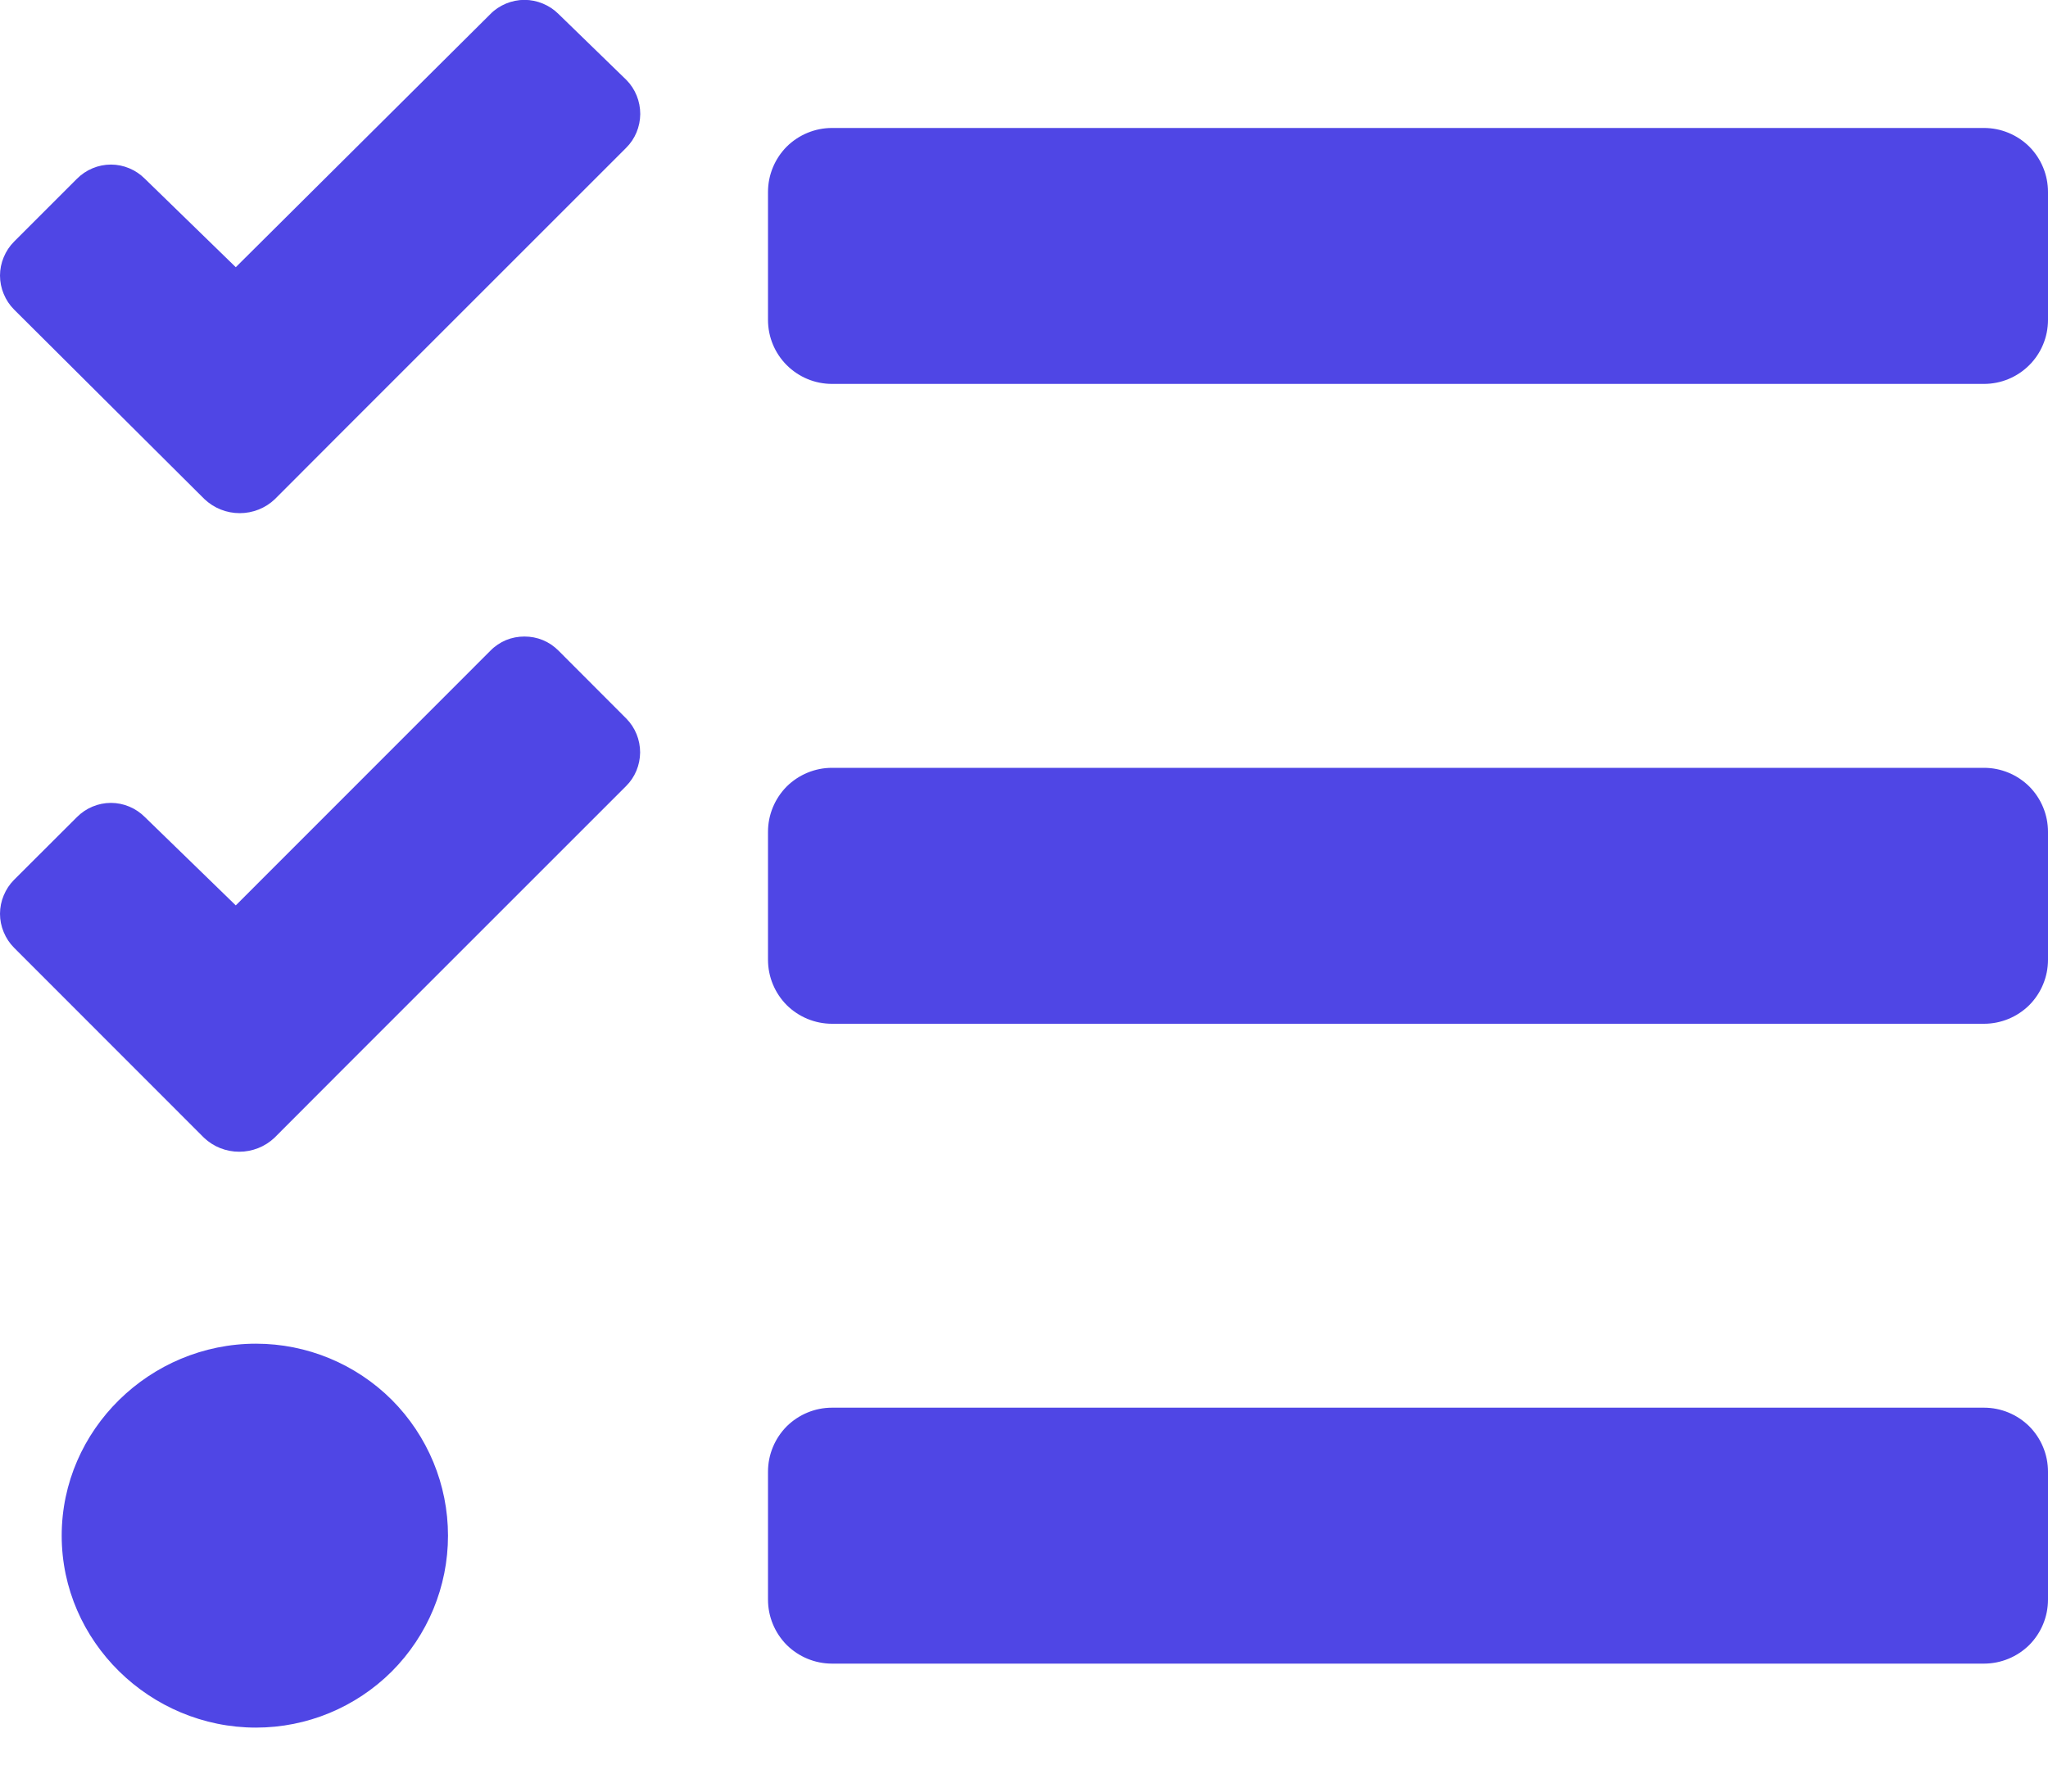 <svg width="16" height="14" viewBox="0 0 16 14" fill="none" xmlns="http://www.w3.org/2000/svg">
<path d="M4.363 0.109C4.328 0.074 4.287 0.047 4.241 0.028C4.195 0.009 4.147 -0.001 4.097 -0.001C4.048 -0.001 3.999 0.009 3.953 0.028C3.908 0.047 3.866 0.074 3.832 0.109L1.842 2.088L1.132 1.397C1.097 1.362 1.056 1.334 1.01 1.315C0.965 1.296 0.916 1.286 0.867 1.286C0.817 1.286 0.768 1.296 0.723 1.315C0.677 1.334 0.636 1.362 0.601 1.397L0.11 1.888C0.075 1.923 0.048 1.964 0.029 2.01C0.01 2.055 0 2.104 0 2.153C0 2.203 0.01 2.252 0.029 2.297C0.048 2.343 0.075 2.384 0.11 2.419L1.597 3.9C1.672 3.971 1.77 4.01 1.873 4.01C1.975 4.01 2.074 3.971 2.148 3.9L2.635 3.412L4.891 1.156C4.962 1.086 5.001 0.991 5.002 0.891C5.002 0.792 4.964 0.696 4.894 0.625L4.363 0.109ZM4.363 5.084C4.328 5.049 4.287 5.021 4.241 5.002C4.195 4.983 4.147 4.974 4.097 4.974C4.048 4.974 3.999 4.983 3.953 5.002C3.908 5.021 3.866 5.049 3.832 5.084L1.842 7.075L1.132 6.385C1.097 6.35 1.056 6.322 1.01 6.303C0.965 6.284 0.916 6.274 0.867 6.274C0.817 6.274 0.768 6.284 0.723 6.303C0.677 6.322 0.636 6.35 0.601 6.385L0.11 6.875C0.075 6.91 0.048 6.951 0.029 6.997C0.01 7.042 0 7.091 0 7.141C0 7.19 0.01 7.239 0.029 7.284C0.048 7.33 0.075 7.371 0.11 7.406L1.594 8.891C1.668 8.961 1.766 9 1.869 9C1.971 9 2.07 8.961 2.144 8.891L2.634 8.4L4.891 6.143C4.961 6.074 5 5.979 5.001 5.88C5.001 5.781 4.963 5.686 4.893 5.615L4.363 5.084ZM2 10.5C1.172 10.5 0.482 11.172 0.482 12C0.482 12.828 1.173 13.5 2 13.5C2.398 13.5 2.779 13.342 3.061 13.061C3.342 12.779 3.5 12.398 3.5 12C3.5 11.602 3.342 11.221 3.061 10.939C2.779 10.658 2.398 10.5 2 10.5ZM15.5 11H6.5C6.367 11 6.24 11.053 6.146 11.146C6.053 11.24 6 11.367 6 11.5V12.5C6 12.633 6.053 12.76 6.146 12.854C6.24 12.947 6.367 13 6.5 13H15.5C15.633 13 15.76 12.947 15.854 12.854C15.947 12.76 16 12.633 16 12.5V11.5C16 11.367 15.947 11.24 15.854 11.146C15.76 11.053 15.633 11 15.5 11ZM15.5 1H6.5C6.367 1 6.24 1.053 6.146 1.146C6.053 1.24 6 1.367 6 1.5V2.5C6 2.633 6.053 2.76 6.146 2.853C6.24 2.947 6.367 3 6.5 3H15.5C15.633 3 15.76 2.947 15.854 2.853C15.947 2.76 16 2.633 16 2.5V1.5C16 1.367 15.947 1.24 15.854 1.146C15.76 1.053 15.633 1 15.5 1ZM15.5 6H6.5C6.367 6 6.24 6.053 6.146 6.146C6.053 6.24 6 6.367 6 6.5V7.5C6 7.633 6.053 7.76 6.146 7.854C6.24 7.947 6.367 8 6.5 8H15.5C15.633 8 15.76 7.947 15.854 7.854C15.947 7.76 16 7.633 16 7.5V6.5C16 6.367 15.947 6.24 15.854 6.146C15.76 6.053 15.633 6 15.5 6Z" fill="#4F46E5"/>
</svg>
